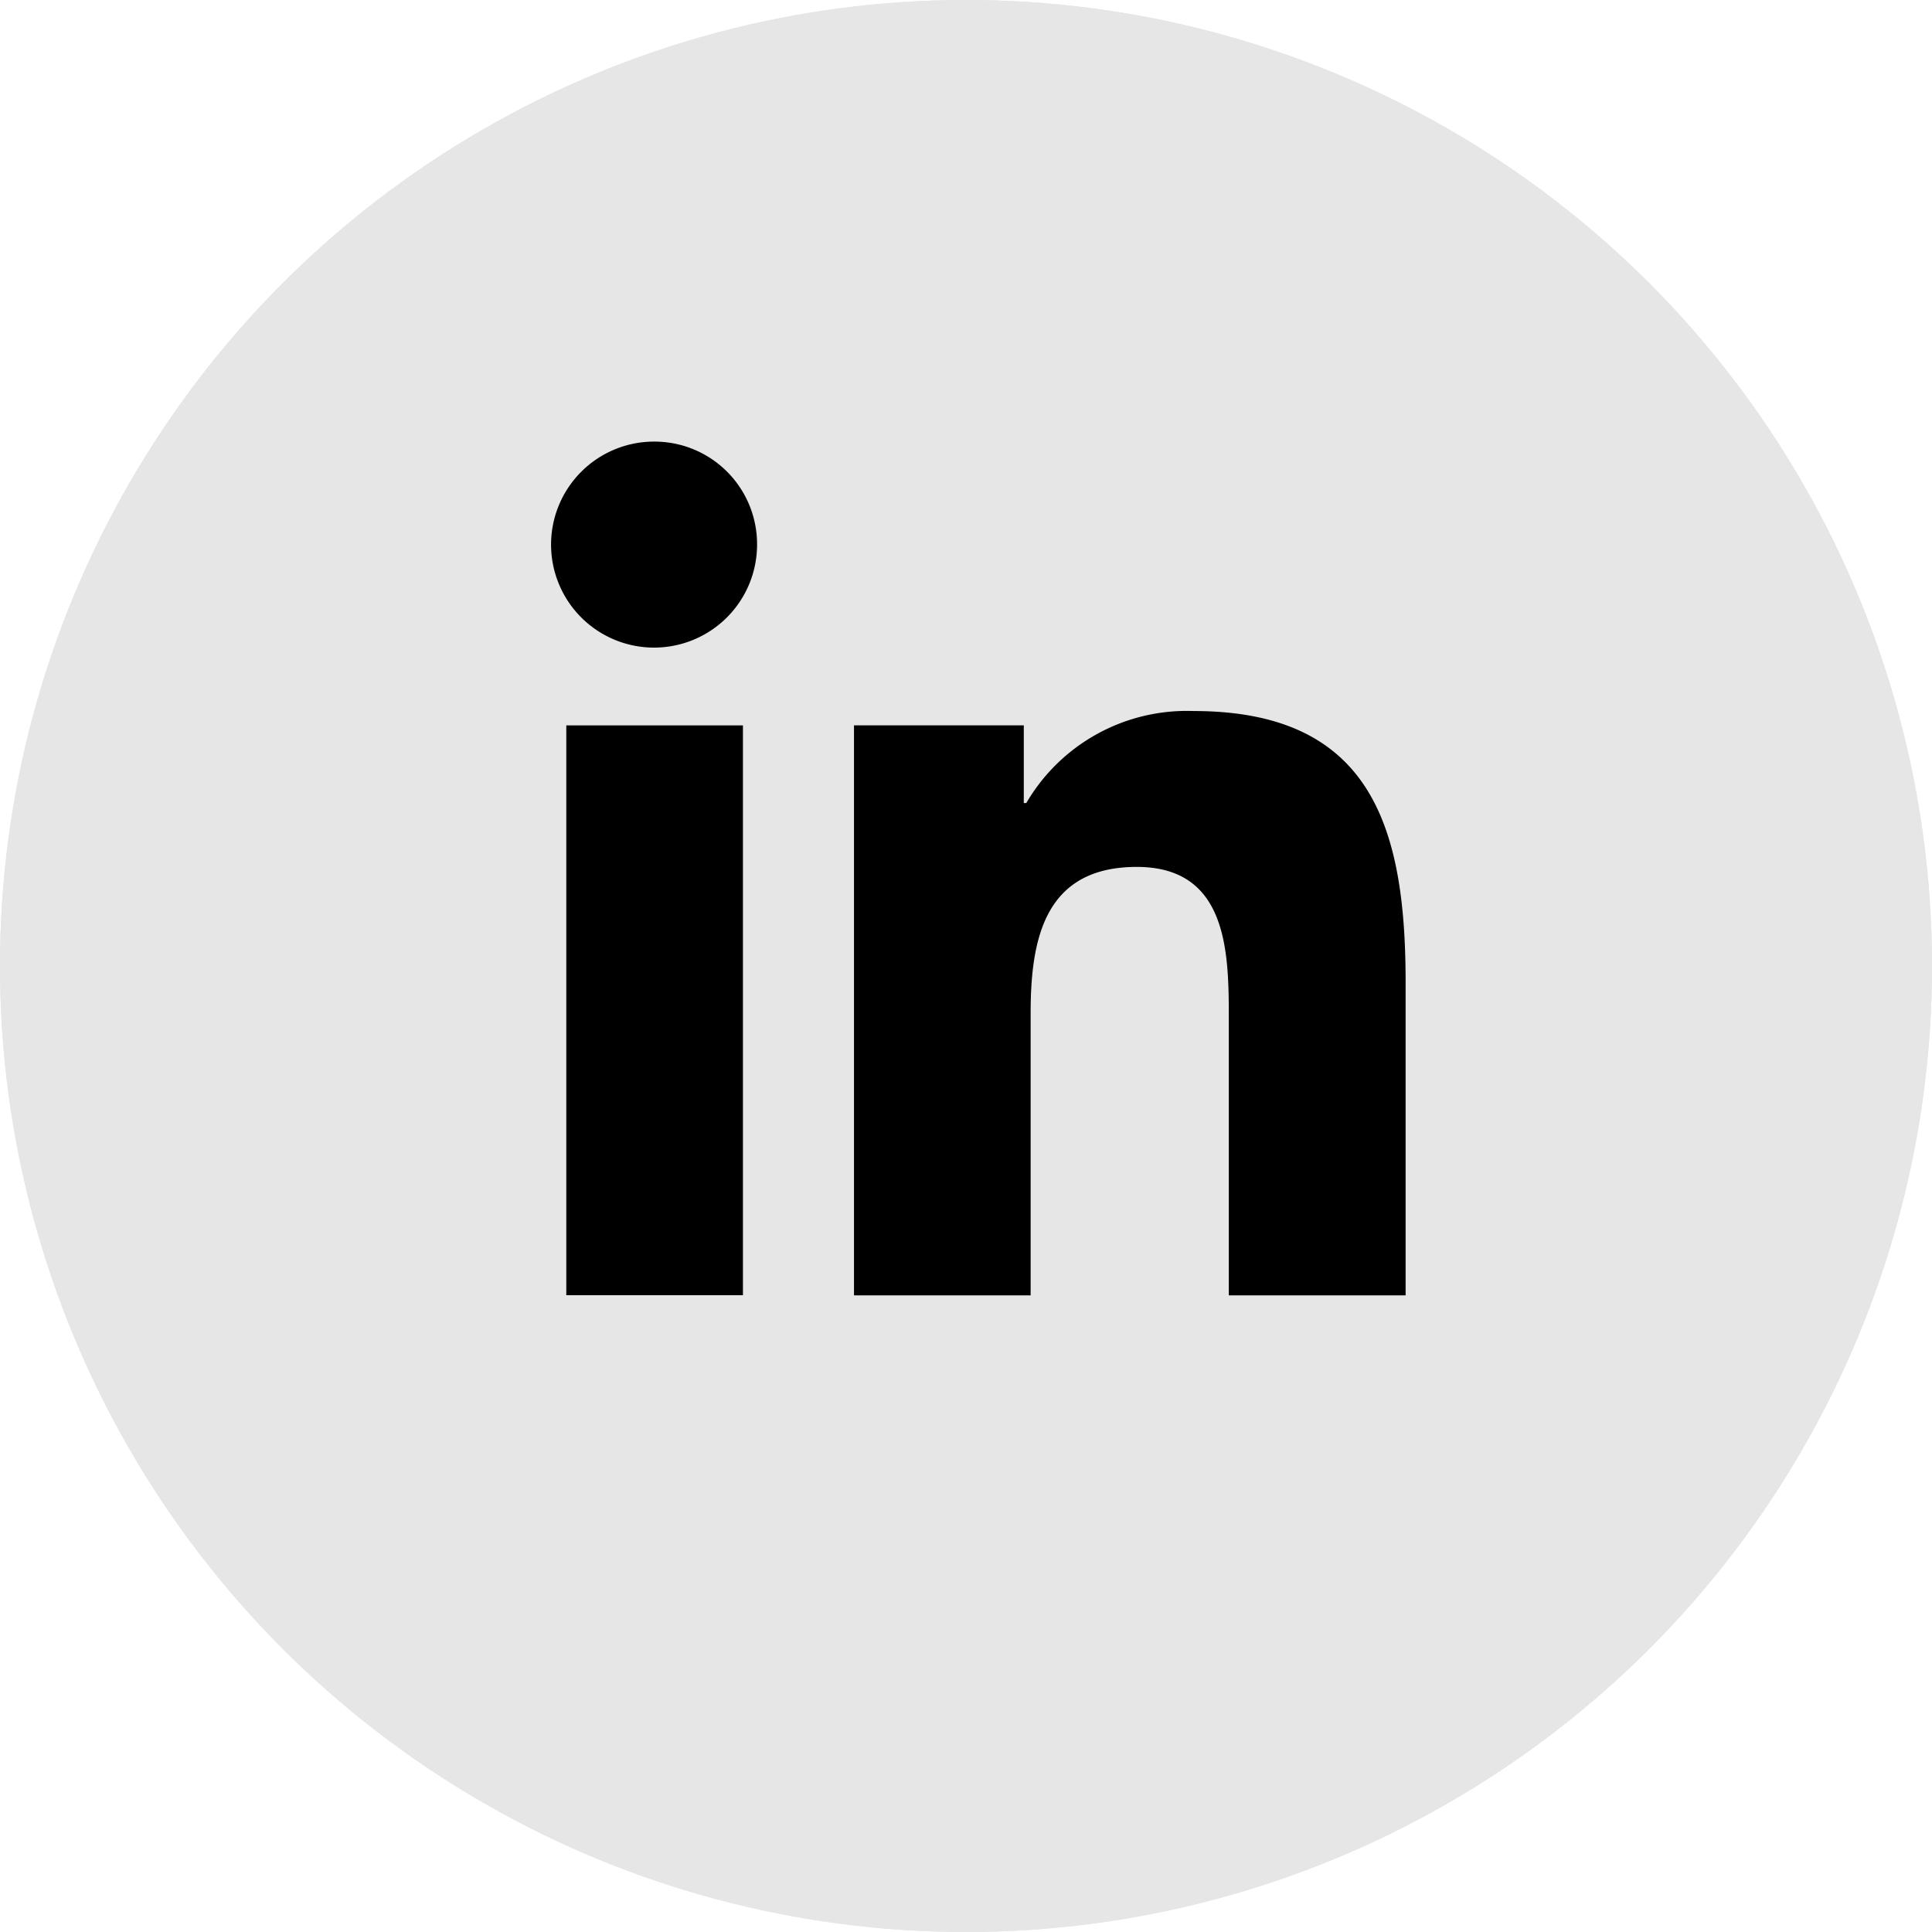 <svg xmlns="http://www.w3.org/2000/svg" width="35" height="35" viewBox="0 0 35 35"><g id="linkedin_btn_hover" transform="translate(-1760 -218)"><g id="타원_201" fill="#e6e6e6" stroke="#e6e6e6" stroke-width="1" data-name="타원 201" transform="translate(1760 218)"><circle cx="17.5" cy="17.5" r="17.5" stroke="none"/><circle cx="17.5" cy="17.5" r="17" fill="none"/></g><g id="linkedin" transform="translate(1770 226)"><path id="패스_2178" d="M18.482,18.16h0V12.487c0-2.775-.6-4.913-3.842-4.913A3.368,3.368,0,0,0,11.61,9.241h-.045V7.833H8.489V18.16h3.2V13.046c0-1.346.255-2.648,1.923-2.648,1.643,0,1.667,1.536,1.667,2.735V18.16Z" data-name="패스 2178" transform="translate(-3.018 -2.693)"/><path id="패스_2179" d="M.4,7.977H3.6V18.3H.4Z" data-name="패스 2179" transform="translate(-0.141 -2.836)"/><path id="패스_2180" d="M1.857,0A1.866,1.866,0,1,0,3.715,1.857,1.858,1.858,0,0,0,1.857,0Z" data-name="패스 2180"/></g></g></svg>